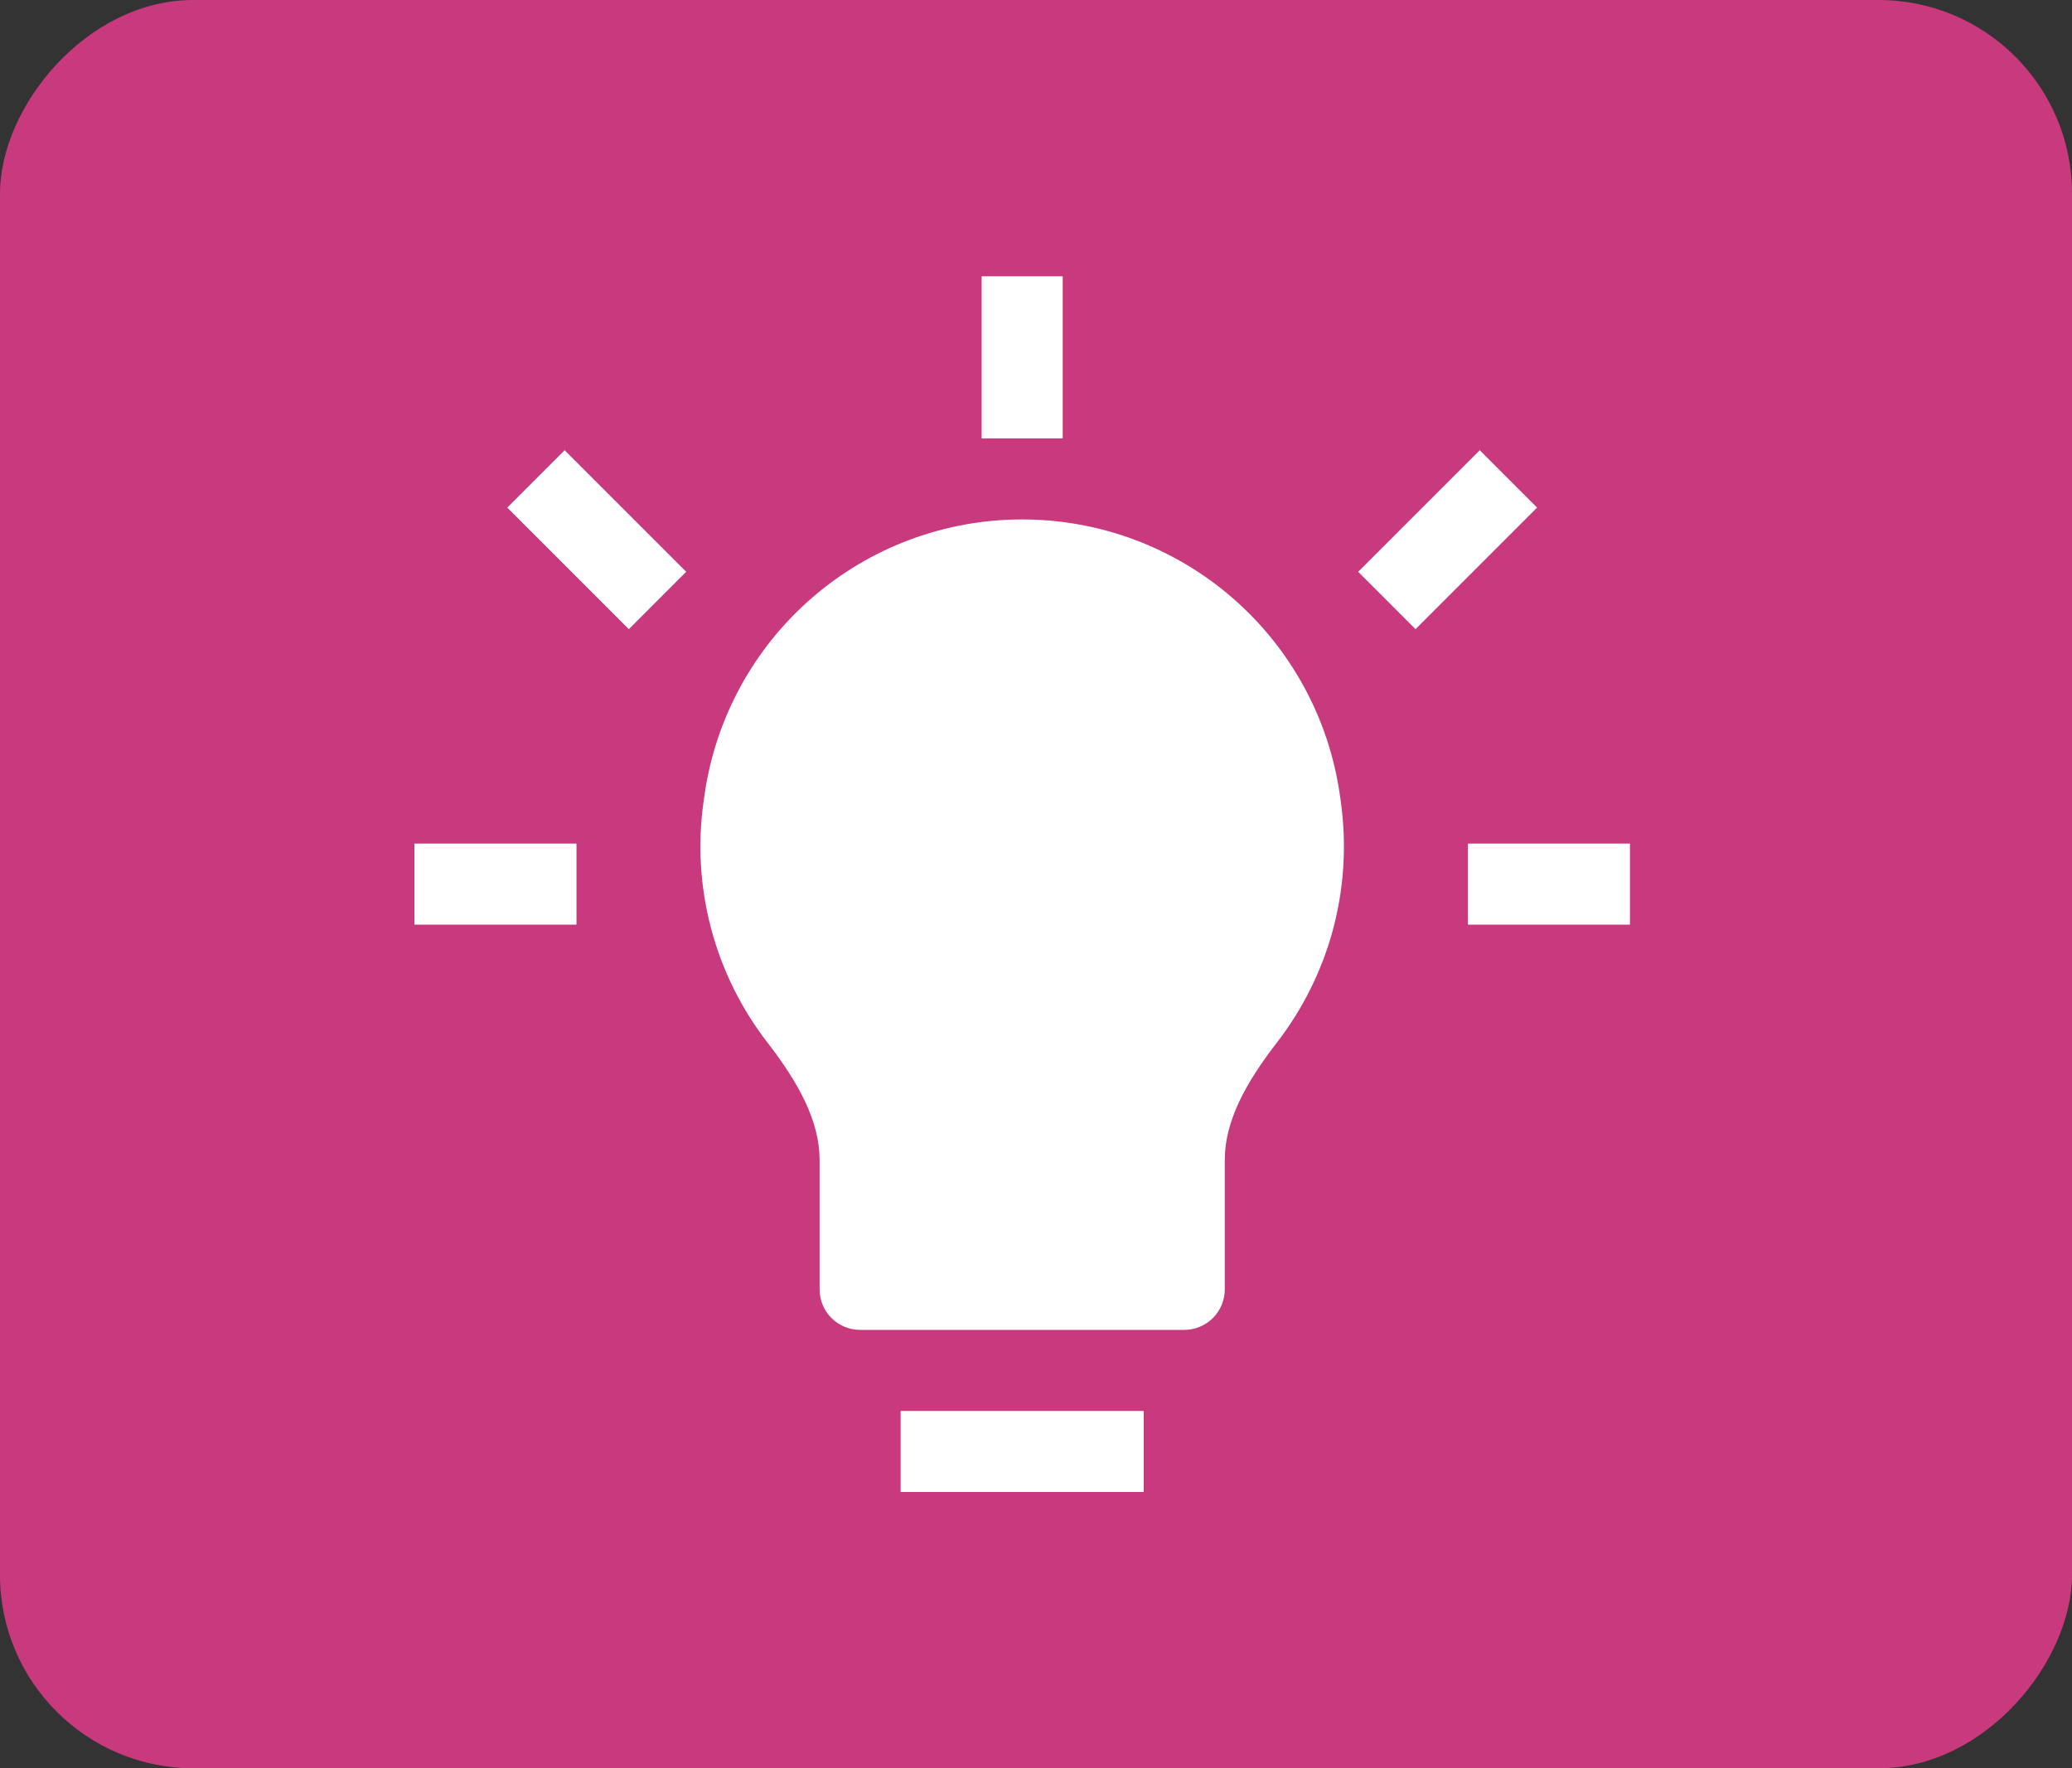 <svg width="75" height="64" viewBox="0 0 75 64" fill="none" xmlns="http://www.w3.org/2000/svg">
<rect x="0" y="0" width="75" height="64" fill="#333333" stroke="none"/>
<rect width="75" height="64" rx="7" transform="matrix(1 0 0 -1 0 64)" fill="#C9397E"/>
<g clip-path="url(#clip0_2422_338)">
<path d="M35.533 10V15.867H38.467V10H35.533ZM24.838 20.695L20.438 16.295L18.362 18.372L22.762 22.772L24.838 20.695ZM51.238 22.772L55.638 18.372L53.562 16.295L49.162 20.695L51.238 22.772ZM37 18.8C34.204 18.799 31.501 19.808 29.389 21.64C27.276 23.472 25.896 26.005 25.501 28.773L25.472 28.979C25.249 30.521 25.339 32.092 25.738 33.599C26.136 35.105 26.834 36.516 27.789 37.746C28.913 39.198 29.667 40.586 29.667 41.976V46.667C29.667 47.056 29.821 47.429 30.096 47.704C30.371 47.979 30.744 48.133 31.133 48.133H42.867C43.256 48.133 43.629 47.979 43.904 47.704C44.179 47.429 44.333 47.056 44.333 46.667V41.976C44.333 40.586 45.087 39.198 46.211 37.746C48.059 35.359 48.992 32.246 48.528 28.976L48.499 28.77C48.103 26.003 46.723 23.471 44.61 21.639C42.498 19.808 39.796 18.799 37 18.8V18.8ZM15 33.467H20.867V30.533H15V33.467ZM53.133 33.467H59V30.533H53.133V33.467ZM32.6 54H41.4V51.067H32.6V54Z" fill="white"/>
</g>
<defs>
<clipPath id="clip0_2422_338">
<rect width="44" height="44" fill="white" transform="translate(15 10)"/>
</clipPath>
</defs>
</svg>

